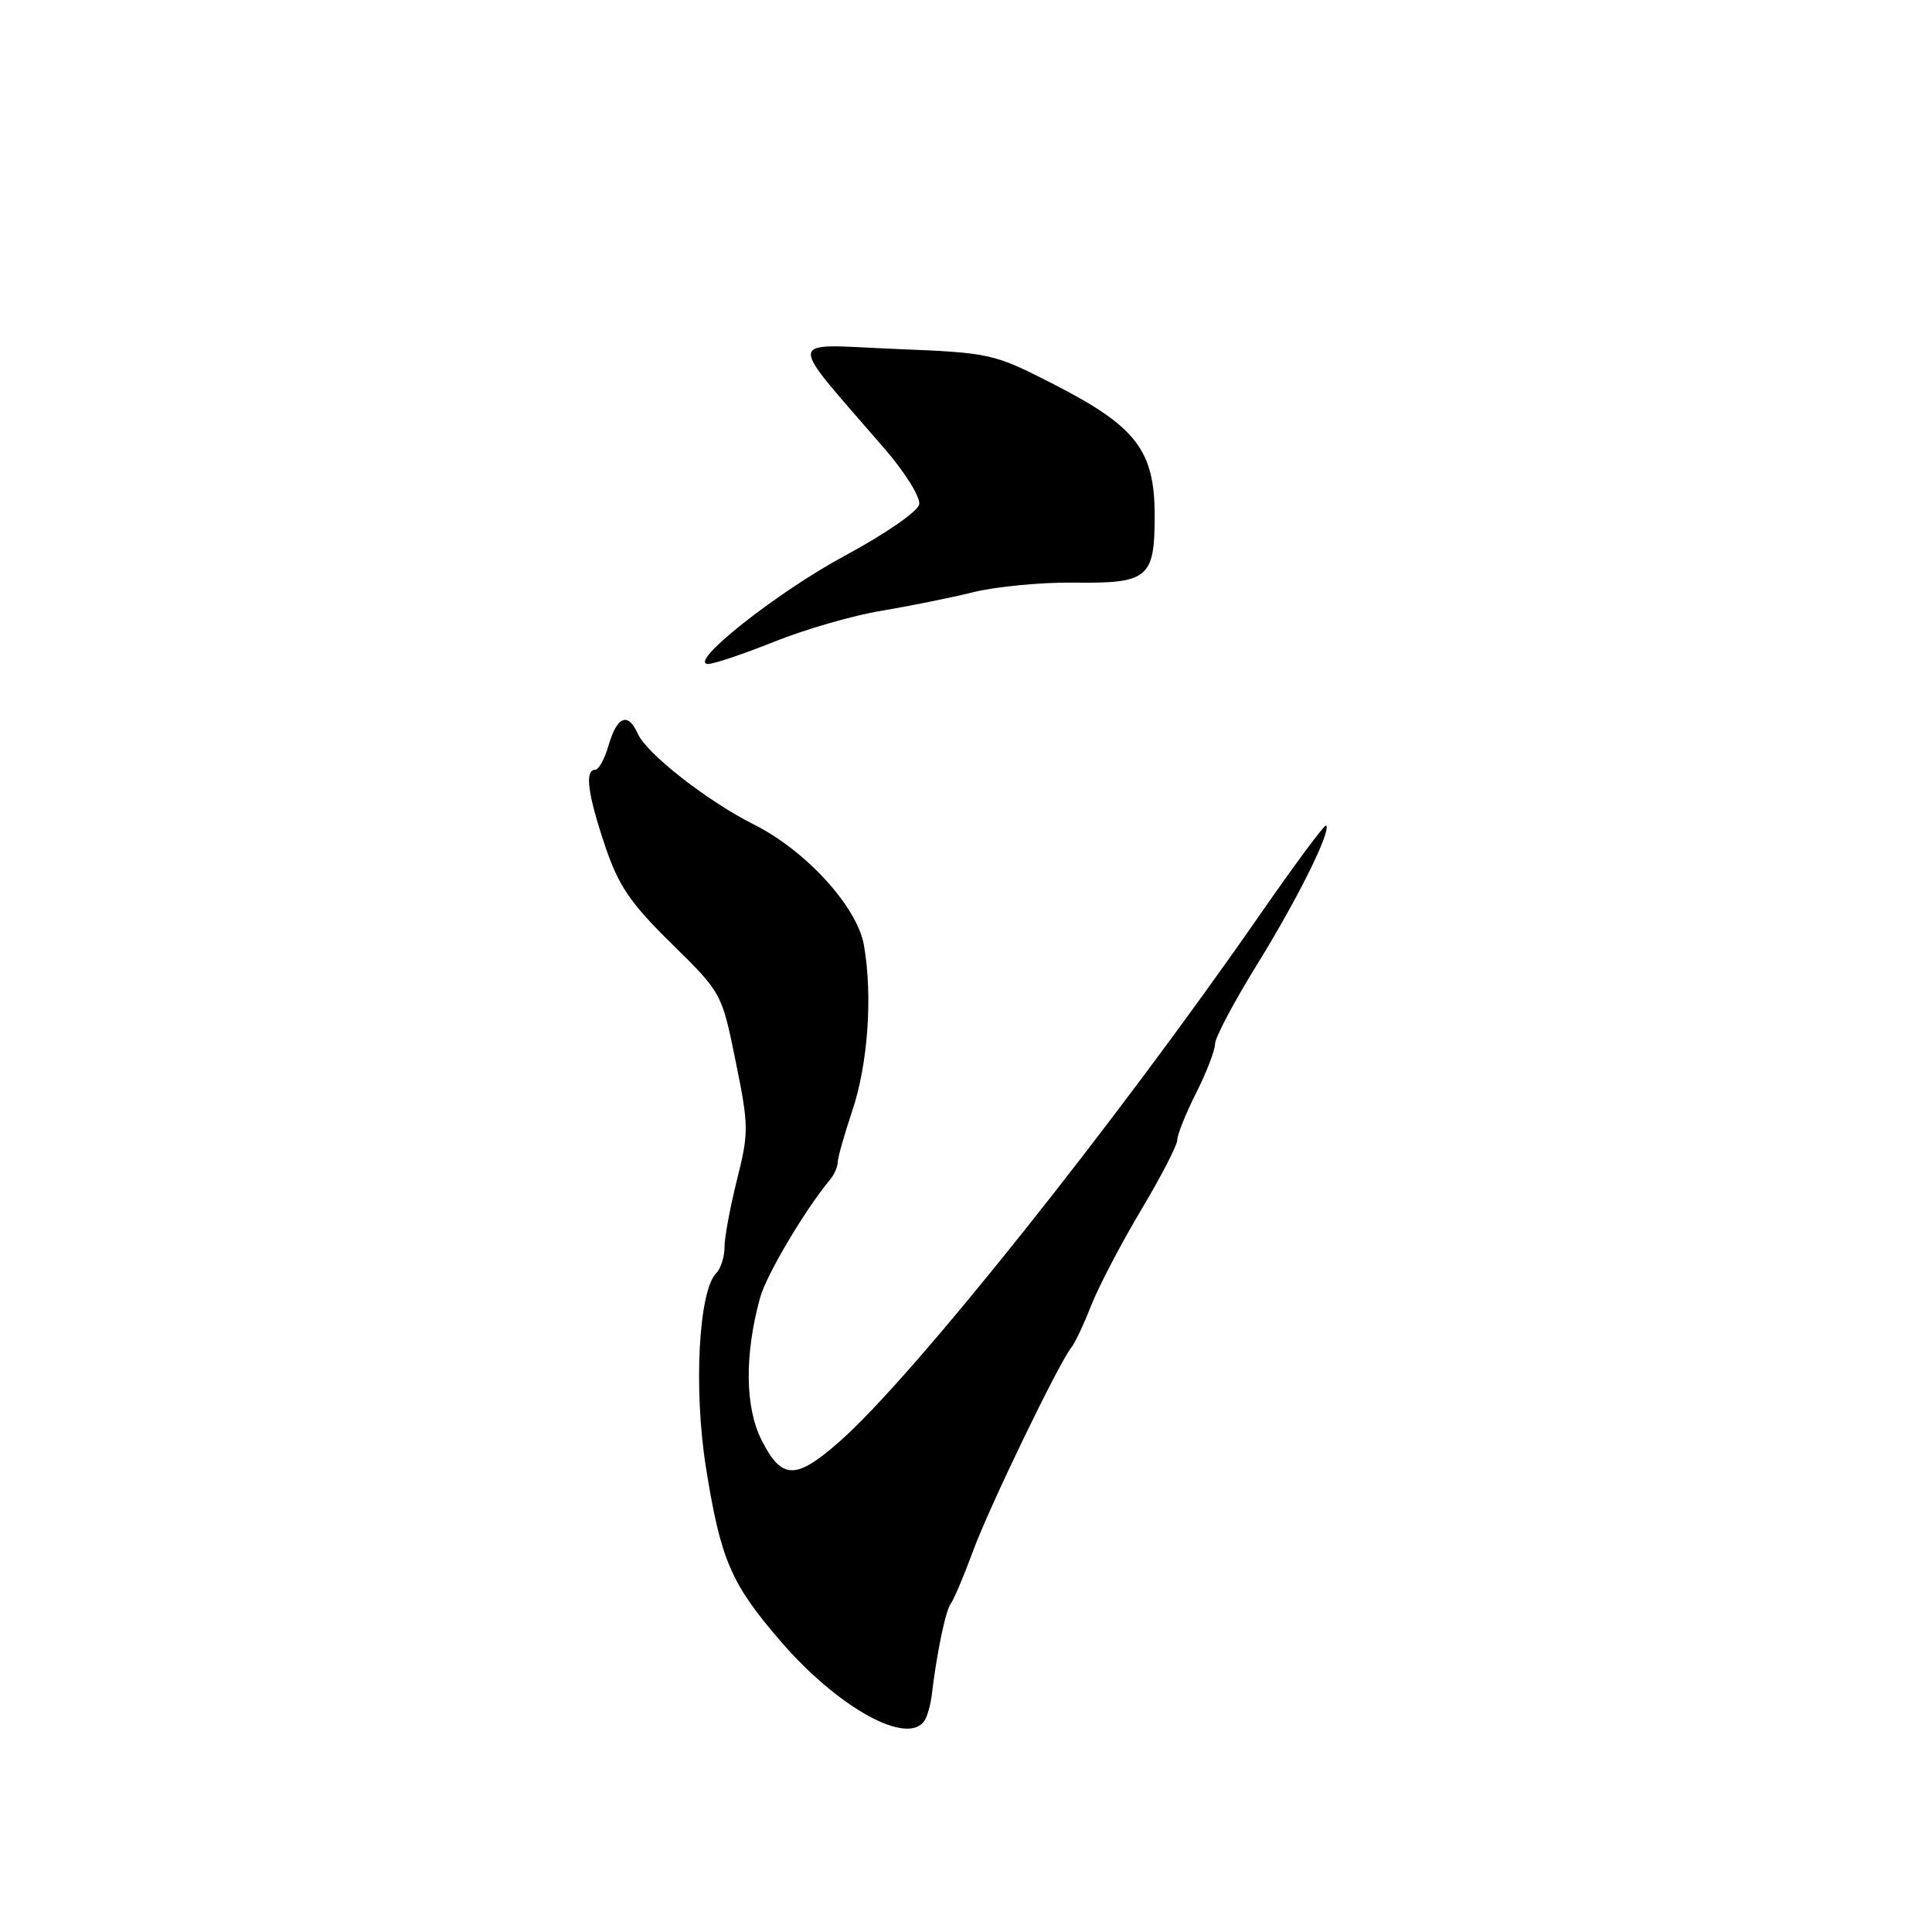 <?xml version="1.0" encoding="UTF-8" standalone="no"?>
<!DOCTYPE svg PUBLIC "-//W3C//DTD SVG 1.1//EN" "http://www.w3.org/Graphics/SVG/1.1/DTD/svg11.dtd" >
<svg xmlns="http://www.w3.org/2000/svg" xmlns:xlink="http://www.w3.org/1999/xlink" version="1.1" viewBox="0 0 256 256">
 <g >
 <path fill="currentColor"
d=" M 122.54 227.94 C 122.89 227.36 123.30 225.90 123.45 224.69 C 124.10 219.17 125.29 213.41 125.98 212.50 C 126.39 211.95 127.73 208.80 128.94 205.50 C 131.12 199.59 140.35 180.50 141.98 178.52 C 142.44 177.96 143.61 175.47 144.58 173.00 C 145.55 170.53 148.51 164.85 151.17 160.39 C 153.83 155.94 156.00 151.73 156.00 151.04 C 156.00 150.35 157.12 147.55 158.50 144.81 C 159.88 142.08 161.00 139.15 161.00 138.32 C 161.00 137.49 163.52 132.73 166.60 127.75 C 171.96 119.08 176.42 110.09 175.72 109.38 C 175.53 109.20 171.58 114.52 166.94 121.21 C 147.60 149.07 120.98 182.45 111.28 190.98 C 105.45 196.12 103.60 196.10 100.94 190.88 C 98.71 186.51 98.63 179.53 100.72 171.94 C 101.56 168.91 106.64 160.33 110.00 156.29 C 110.55 155.63 111.00 154.60 111.00 154.01 C 111.00 153.42 111.87 150.36 112.92 147.22 C 115.01 141.02 115.65 131.99 114.48 125.26 C 113.60 120.18 106.83 112.74 99.93 109.27 C 93.73 106.16 85.69 99.87 84.51 97.22 C 83.21 94.30 81.75 94.90 80.62 98.83 C 80.12 100.57 79.33 102.00 78.86 102.00 C 77.45 102.00 77.87 105.23 80.17 112.06 C 81.96 117.38 83.49 119.63 88.99 125.04 C 95.64 131.58 95.64 131.58 97.48 140.64 C 99.22 149.19 99.23 150.06 97.66 156.30 C 96.75 159.94 96.00 163.97 96.00 165.26 C 96.00 166.54 95.51 168.09 94.92 168.68 C 92.57 171.03 91.88 184.05 93.55 194.50 C 95.50 206.68 96.84 209.82 103.40 217.43 C 111.08 226.35 120.37 231.45 122.54 227.94 Z  M 102.59 85.03 C 106.67 83.39 113.04 81.55 116.75 80.94 C 120.46 80.32 125.97 79.21 129.00 78.46 C 132.03 77.72 137.97 77.15 142.22 77.20 C 152.16 77.33 153.00 76.63 153.00 68.31 C 153.00 59.70 150.56 56.52 139.69 50.95 C 131.59 46.81 131.35 46.75 118.50 46.23 C 103.90 45.63 104.03 44.17 117.31 59.57 C 119.95 62.64 121.98 65.90 121.80 66.83 C 121.63 67.76 117.31 70.75 111.99 73.61 C 102.97 78.46 90.99 87.94 93.83 87.98 C 94.57 87.99 98.51 86.66 102.59 85.03 Z "/>
</g>
</svg>